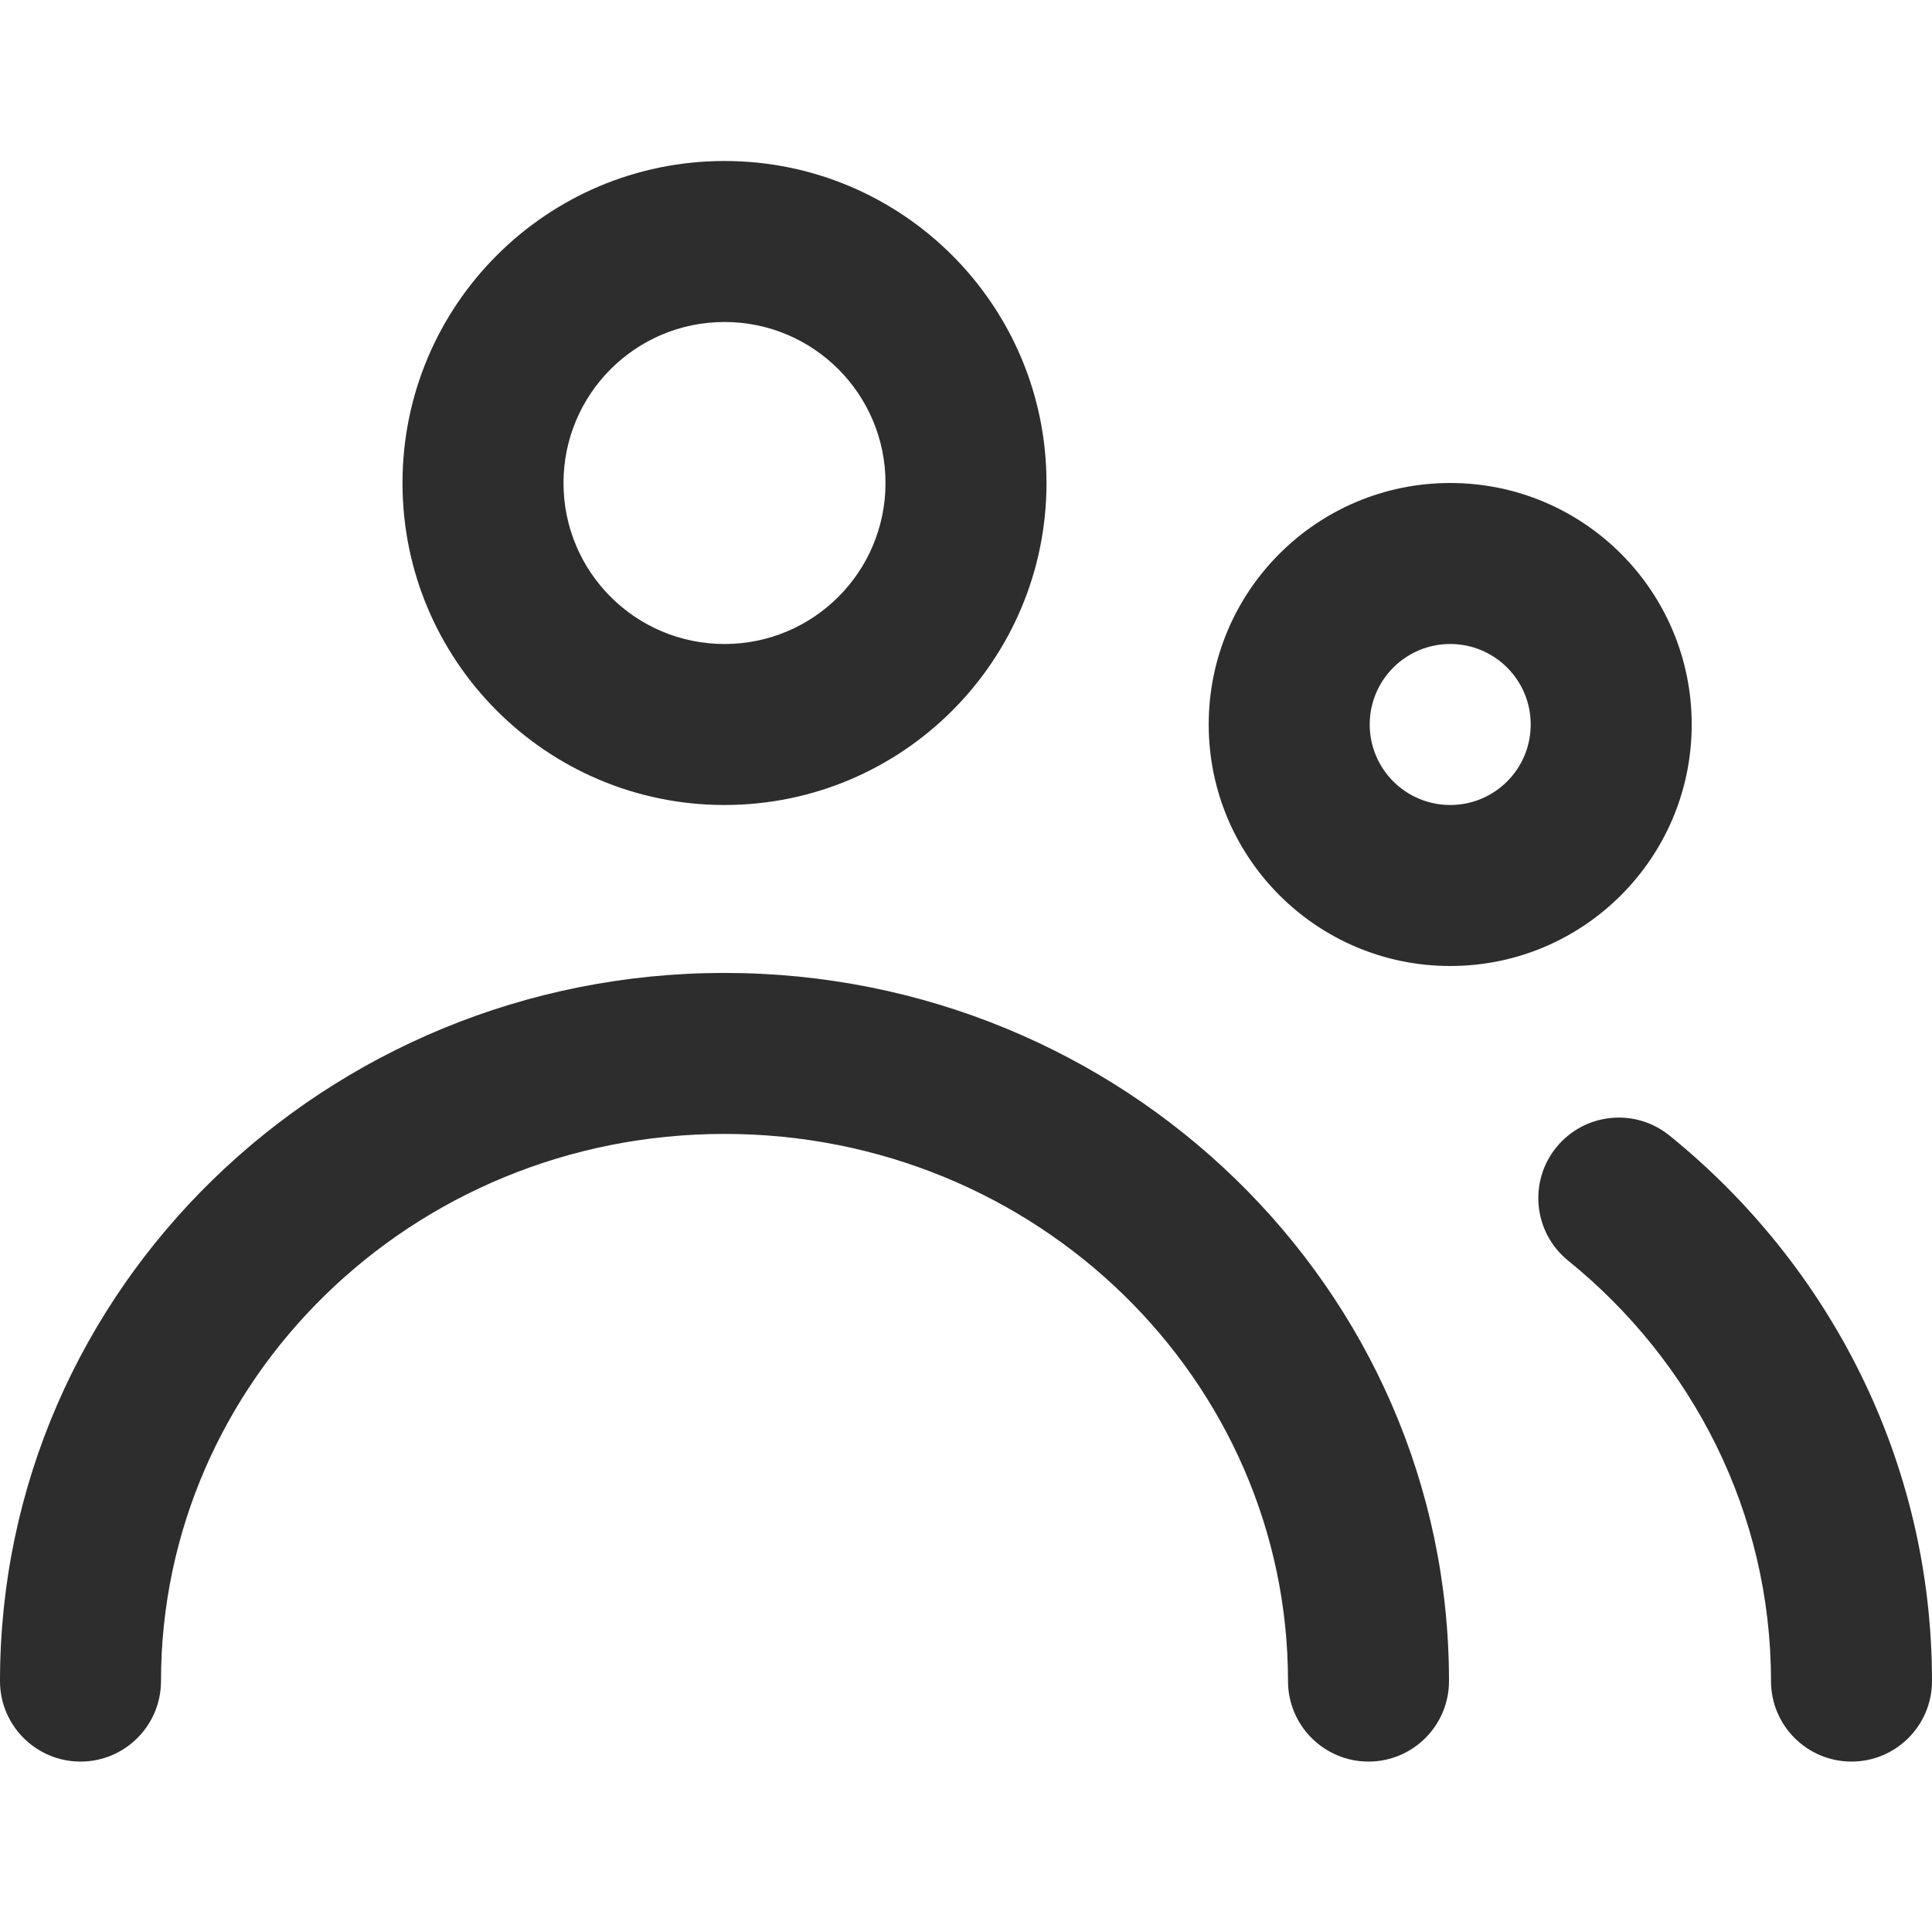 <svg width="24" height="24" viewBox="0 0 24 24" fill="none" xmlns="http://www.w3.org/2000/svg">
<path fill-rule="evenodd" clip-rule="evenodd" d="M7 6C7 4.896 7.895 4 9 4C10.105 4 11 4.896 11 6C11 7.105 10.105 8 9 8C7.895 8 7 7.105 7 6ZM9 2C6.791 2 5 3.791 5 6C5 8.209 6.791 10 9 10C11.209 10 13 8.209 13 6C13 3.791 11.209 2 9 2ZM17.015 9C17.015 8.448 17.463 8 18.015 8C18.568 8 19.015 8.448 19.015 9C19.015 9.552 18.568 10 18.015 10C17.463 10 17.015 9.552 17.015 9ZM18.015 6C16.359 6 15.015 7.343 15.015 9C15.015 10.657 16.359 12 18.015 12C19.672 12 21.015 10.657 21.015 9C21.015 7.343 19.672 6 18.015 6ZM9 14.086C5.11 14.086 2 17.153 2 20.883C2 21.435 1.552 21.883 1 21.883C0.448 21.883 0 21.435 0 20.883C0 16 4.054 12.086 9 12.086C13.946 12.086 18 16 18 20.883C18 21.435 17.552 21.883 17 21.883C16.448 21.883 16 21.435 16 20.883C16 17.153 12.89 14.086 9 14.086ZM20.739 14.106C20.309 13.758 19.68 13.825 19.332 14.254C18.985 14.683 19.051 15.313 19.48 15.66C21.026 16.912 22 18.79 22 20.883C22 21.435 22.448 21.883 23 21.883C23.552 21.883 24 21.435 24 20.883C24 18.15 22.725 15.714 20.739 14.106Z" fill="#2D2D2D"/>
</svg>
